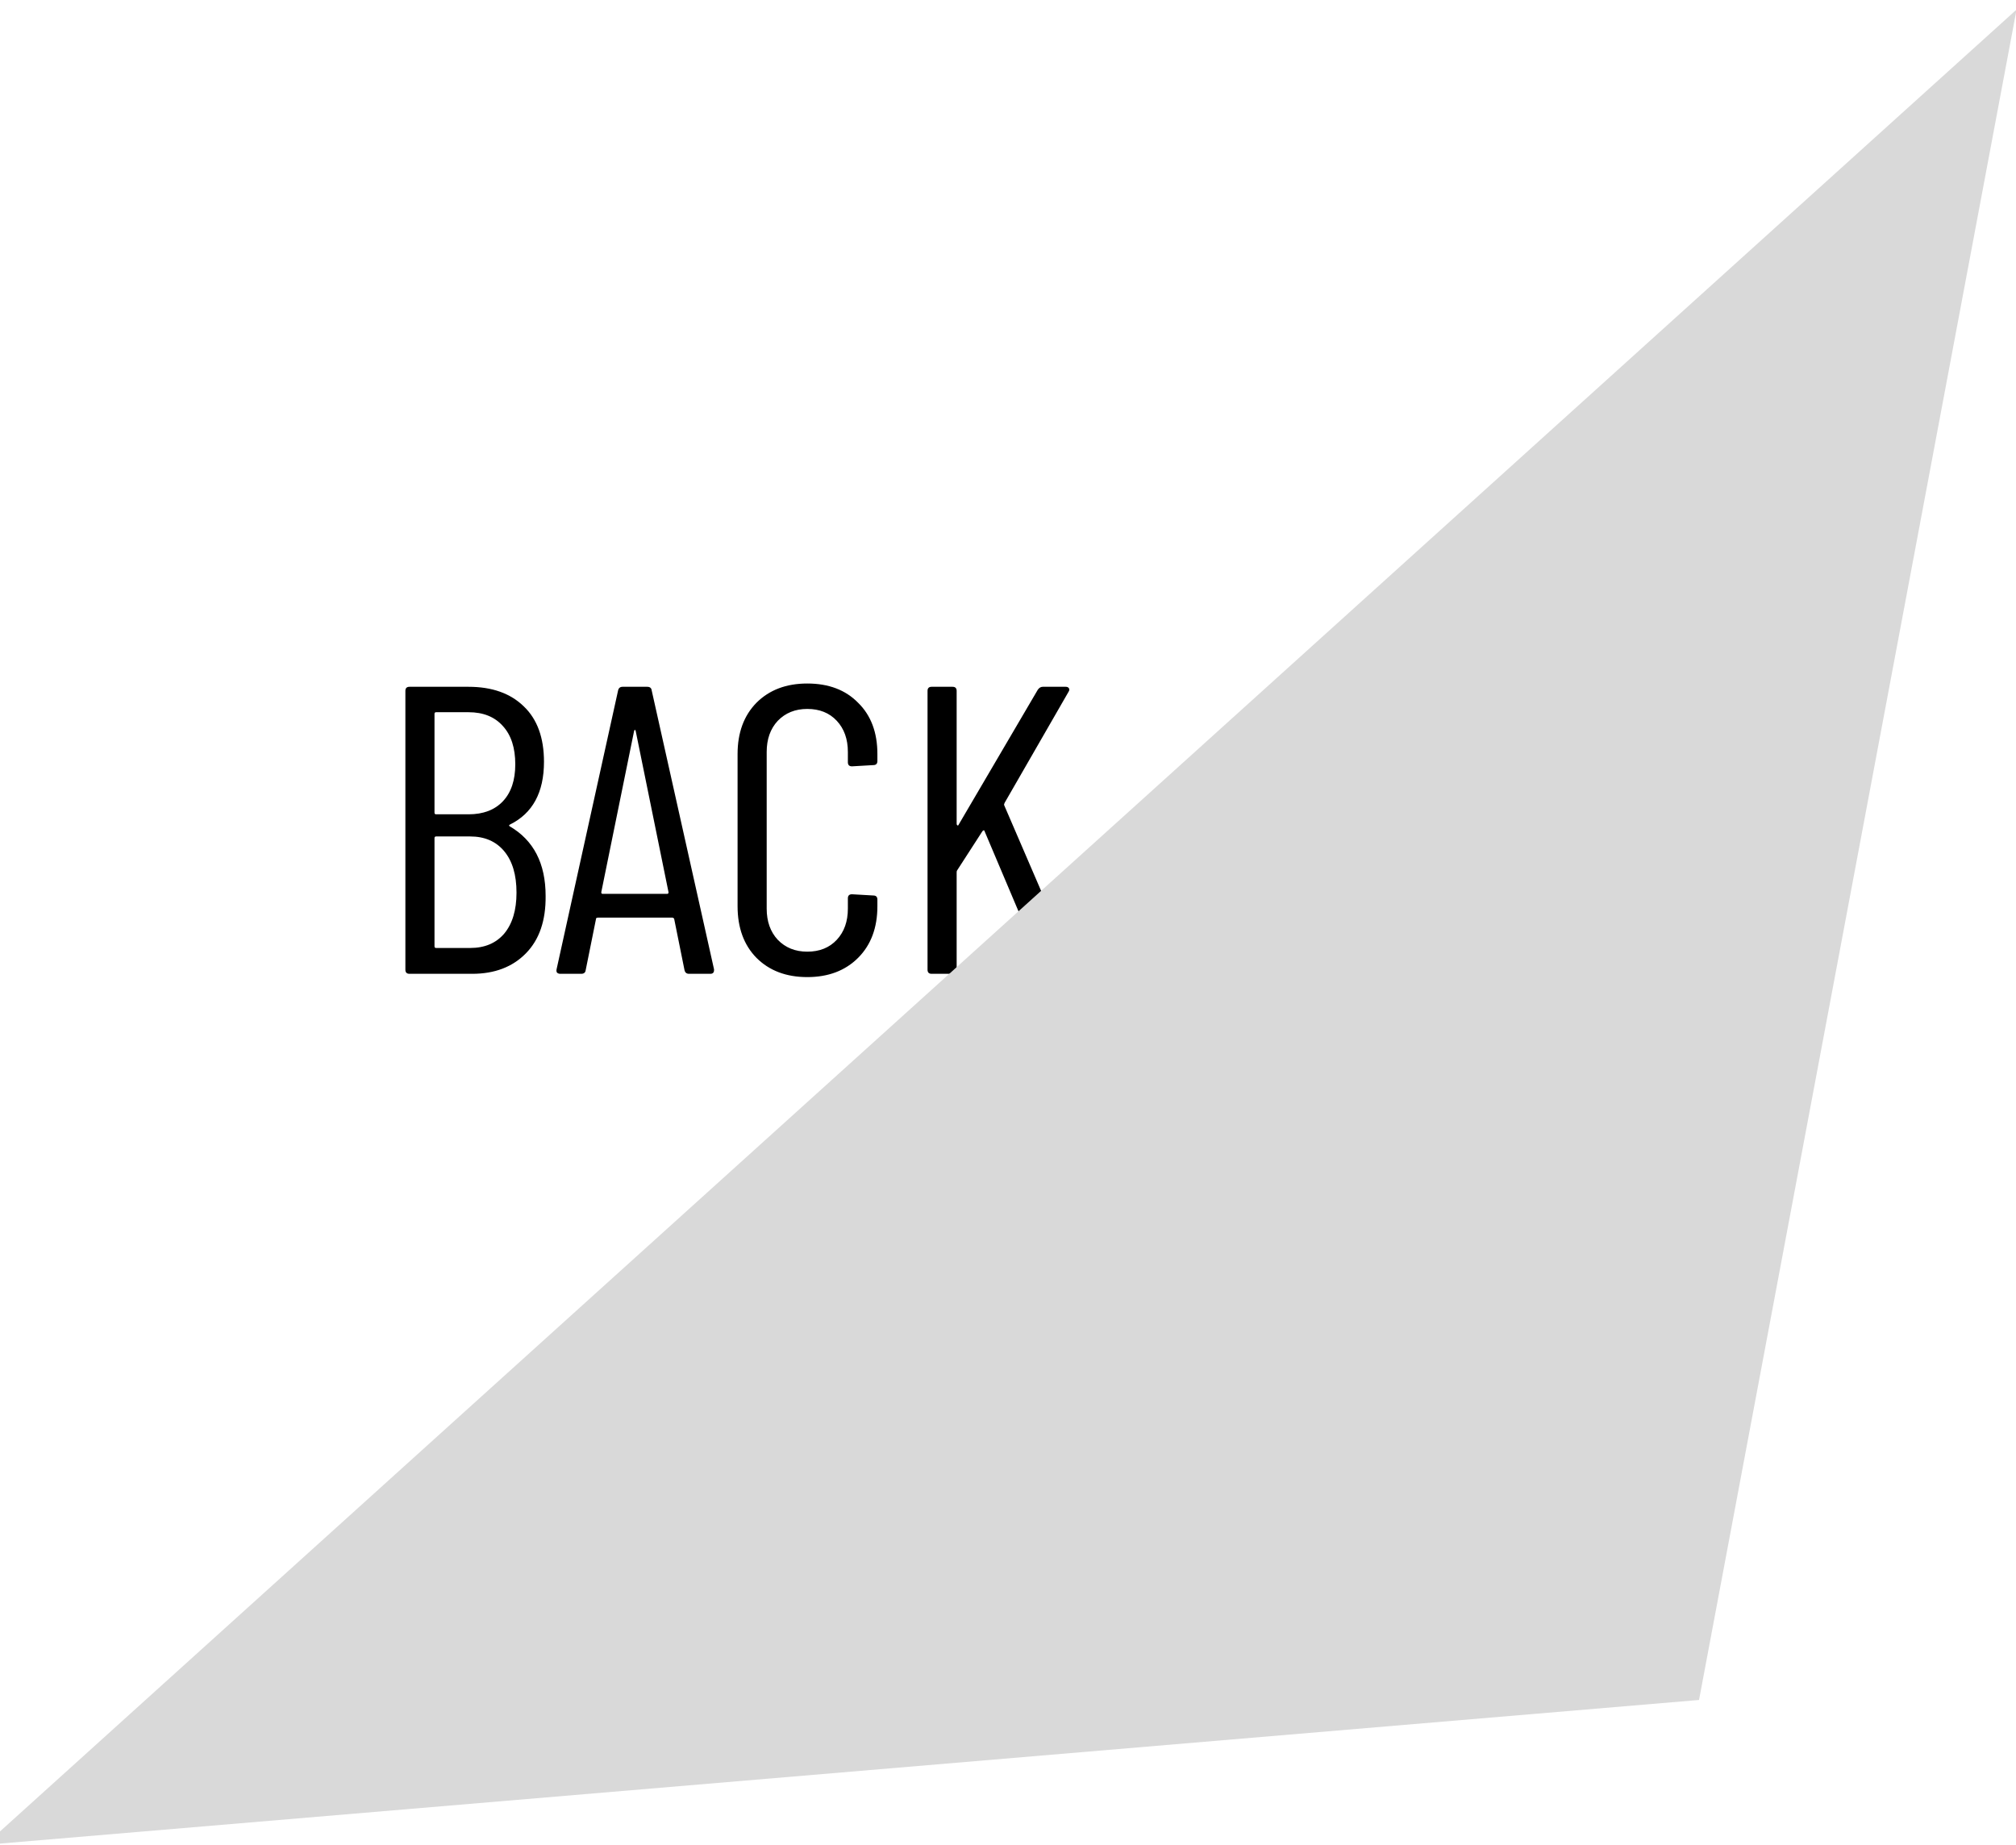 <svg width="236" height="216" viewBox="0 0 236 216" fill="none" xmlns="http://www.w3.org/2000/svg">
<g clip-path="url(#clip0_98_386)">
<path d="M63.872 104.88C63.904 107.76 63.136 110 61.568 111.6C60 113.2 57.904 114 55.28 114H47.936C47.616 114 47.456 113.84 47.456 113.52V80.88C47.456 80.56 47.616 80.4 47.936 80.4H54.848C57.6 80.4 59.76 81.168 61.328 82.704C62.896 84.208 63.68 86.368 63.68 89.184C63.68 92.768 62.352 95.216 59.696 96.528C59.632 96.56 59.6 96.592 59.6 96.624C59.6 96.656 59.616 96.688 59.648 96.72C62.464 98.352 63.872 101.072 63.872 104.88ZM51.056 83.376C50.928 83.376 50.864 83.44 50.864 83.568V95.136C50.864 95.264 50.928 95.328 51.056 95.328H54.848C56.576 95.328 57.92 94.816 58.88 93.792C59.84 92.768 60.32 91.328 60.32 89.472C60.32 87.552 59.84 86.064 58.88 85.008C57.92 83.92 56.576 83.376 54.848 83.376H51.056ZM55.04 110.976C56.736 110.976 58.064 110.416 59.024 109.296C59.984 108.144 60.464 106.544 60.464 104.496C60.464 102.416 59.984 100.8 59.024 99.648C58.064 98.496 56.736 97.92 55.04 97.92H51.056C50.928 97.92 50.864 97.984 50.864 98.112V110.784C50.864 110.912 50.928 110.976 51.056 110.976H55.04ZM80.659 114C80.371 114 80.195 113.856 80.131 113.568L78.931 107.616C78.931 107.552 78.899 107.504 78.835 107.472C78.803 107.44 78.755 107.424 78.691 107.424H70.003C69.939 107.424 69.875 107.44 69.811 107.472C69.779 107.504 69.763 107.552 69.763 107.616L68.563 113.568C68.531 113.856 68.355 114 68.035 114H65.587C65.427 114 65.299 113.952 65.203 113.856C65.139 113.76 65.123 113.632 65.155 113.472L72.355 80.832C72.419 80.544 72.595 80.4 72.883 80.4H75.763C76.083 80.4 76.259 80.544 76.291 80.832L83.587 113.472V113.568C83.587 113.856 83.443 114 83.155 114H80.659ZM70.387 104.448C70.387 104.576 70.435 104.64 70.531 104.64H78.115C78.211 104.64 78.259 104.576 78.259 104.448L74.419 85.584C74.387 85.488 74.355 85.44 74.323 85.44C74.291 85.44 74.259 85.488 74.227 85.584L70.387 104.448ZM94.503 114.384C92.039 114.384 90.055 113.632 88.551 112.128C87.079 110.624 86.343 108.608 86.343 106.08V88.272C86.343 85.776 87.079 83.776 88.551 82.272C90.055 80.768 92.039 80.016 94.503 80.016C96.999 80.016 98.983 80.768 100.455 82.272C101.959 83.744 102.711 85.744 102.711 88.272V89.088C102.711 89.408 102.551 89.568 102.231 89.568L99.735 89.712C99.415 89.712 99.255 89.552 99.255 89.232V88.032C99.255 86.528 98.823 85.312 97.959 84.384C97.095 83.456 95.943 82.992 94.503 82.992C93.095 82.992 91.943 83.456 91.047 84.384C90.183 85.312 89.751 86.528 89.751 88.032V106.368C89.751 107.872 90.183 109.088 91.047 110.016C91.943 110.944 93.095 111.408 94.503 111.408C95.943 111.408 97.095 110.944 97.959 110.016C98.823 109.088 99.255 107.872 99.255 106.368V105.168C99.255 104.848 99.415 104.688 99.735 104.688L102.231 104.832C102.551 104.832 102.711 104.992 102.711 105.312V106.08C102.711 108.608 101.959 110.624 100.455 112.128C98.951 113.632 96.967 114.384 94.503 114.384ZM109.061 114C108.741 114 108.581 113.84 108.581 113.52V80.88C108.581 80.56 108.741 80.4 109.061 80.4H111.509C111.829 80.4 111.989 80.56 111.989 80.88V96.432C111.989 96.528 112.021 96.592 112.085 96.624C112.149 96.656 112.197 96.624 112.229 96.528L121.493 80.736C121.653 80.512 121.845 80.4 122.069 80.4H124.757C124.949 80.4 125.077 80.464 125.141 80.592C125.205 80.688 125.189 80.816 125.093 80.976L117.605 93.984C117.541 94.112 117.525 94.208 117.557 94.272L125.813 113.424L125.861 113.616C125.861 113.872 125.717 114 125.429 114H122.693C122.437 114 122.261 113.872 122.165 113.616L115.253 97.296C115.221 97.168 115.141 97.168 115.013 97.296L112.037 101.904C112.005 101.936 111.989 102.016 111.989 102.144V113.52C111.989 113.84 111.829 114 111.509 114H109.061Z" fill="black"/>
<path d="M198.895 199.009L-1.737 215.967L236.065 1.122L198.895 199.009Z" fill="#D9D9D9"/>
</g>
<defs>
<clipPath id="clip0_98_386">
<rect width="236" height="216" fill="white"/>
</clipPath>
</defs>
</svg>
